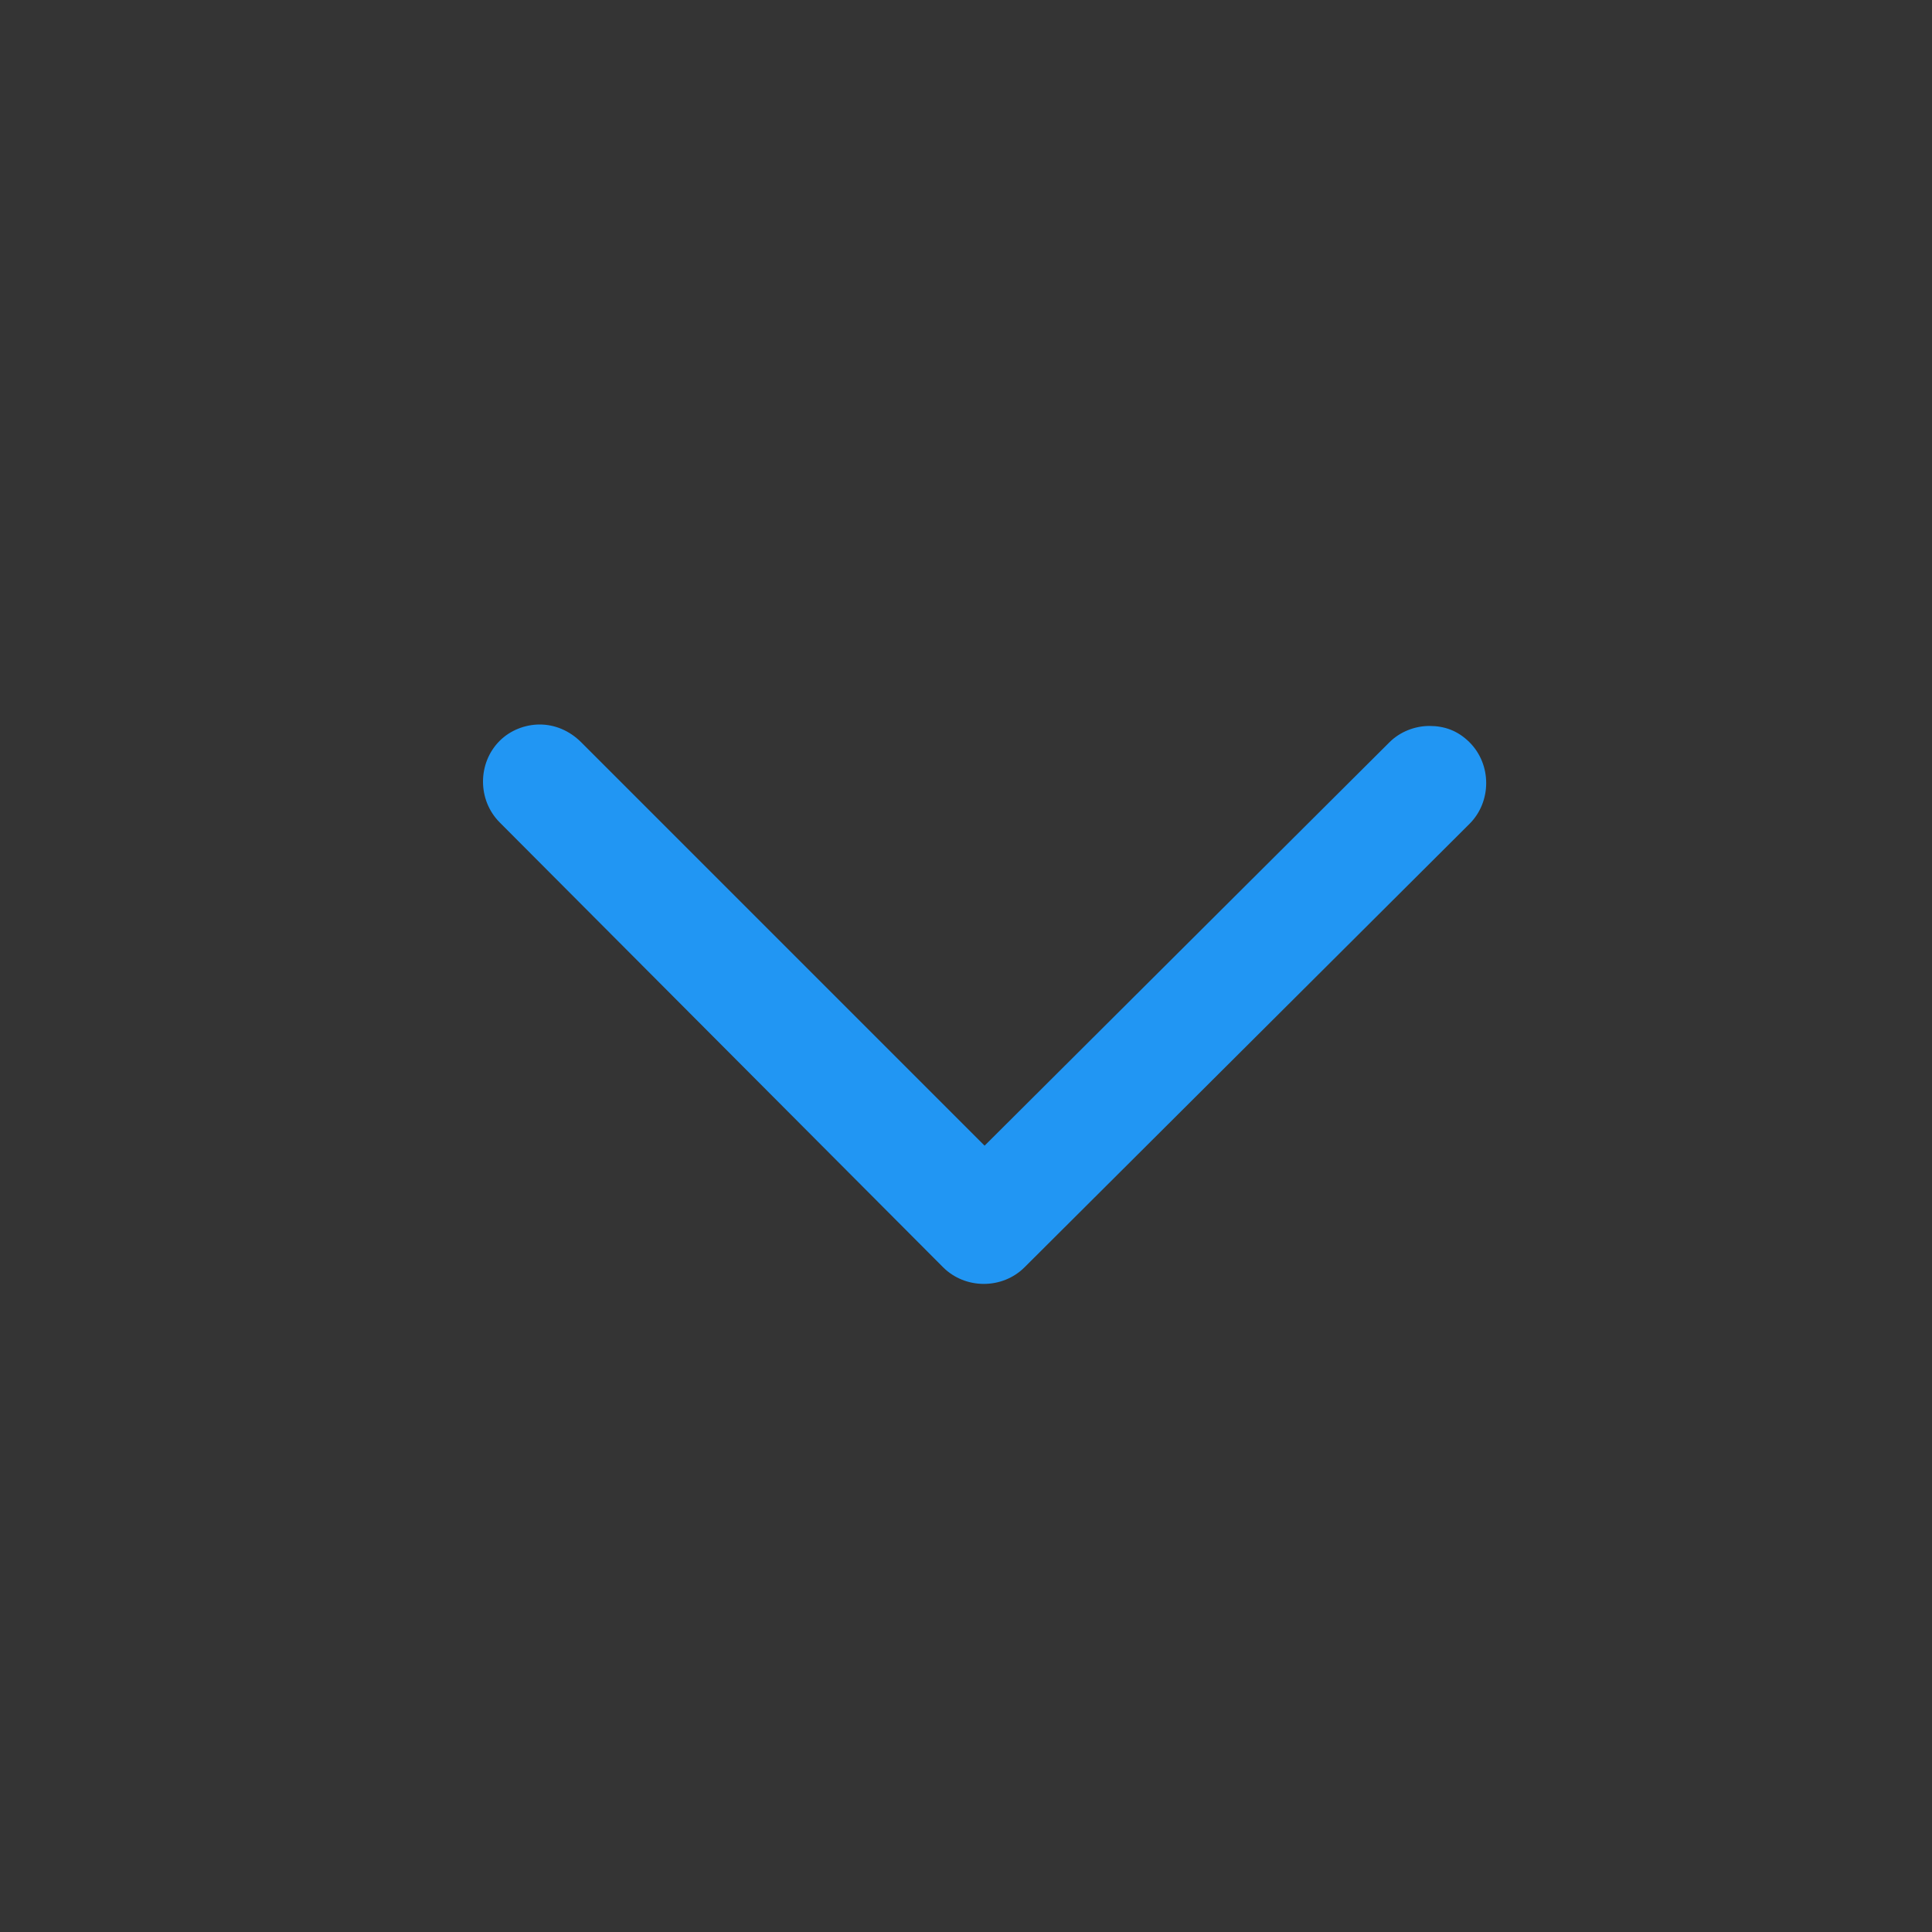 <?xml version="1.0" encoding="UTF-8"?>
<svg width="24px" height="24px" viewBox="0 0 24 24" version="1.1" xmlns="http://www.w3.org/2000/svg" xmlns:xlink="http://www.w3.org/1999/xlink">
    <rect x="0" y="0" width="24" height="24" fill="#333333" stroke="none"/>
    <!-- Generator: Sketch 52.5 (67469) - http://www.bohemiancoding.com/sketch -->
    <title>chevron - down</title>
    <desc>Created with Sketch.</desc>
    <g id="Atoms" stroke="none" stroke-width="1" fill="none" fill-rule="evenodd">
        <g id="icons" transform="translate(-193, -4465)">
            <g id="chevron---down" transform="translate(193, 4465)">
                <rect id="Rectangle" fill="#FFFFFF" opacity="0.006" x="0" y="0" width="24" height="24"></rect>
                <path d="M18.255,9.221 C18.107,9.074 17.941,9.018 17.757,9.018 C17.573,9.018 17.389,9.092 17.26,9.221 L12.231,14.232 L7.22,9.221 C7.073,9.074 6.889,9 6.705,9 C6.52,9 6.336,9.074 6.207,9.203 C5.931,9.479 5.931,9.939 6.207,10.216 L11.715,15.742 C11.991,16.018 12.452,16.018 12.728,15.742 L18.255,10.234 C18.531,9.958 18.531,9.497 18.255,9.221 Z" id="Shape" fill="#2196F3" fill-rule="nonzero" transform="translate(12.231, 12.475) scale(-1, -1) rotate(180) translate(-12.231, -12.475) "></path>
            </g>
        </g>
    </g>
</svg>